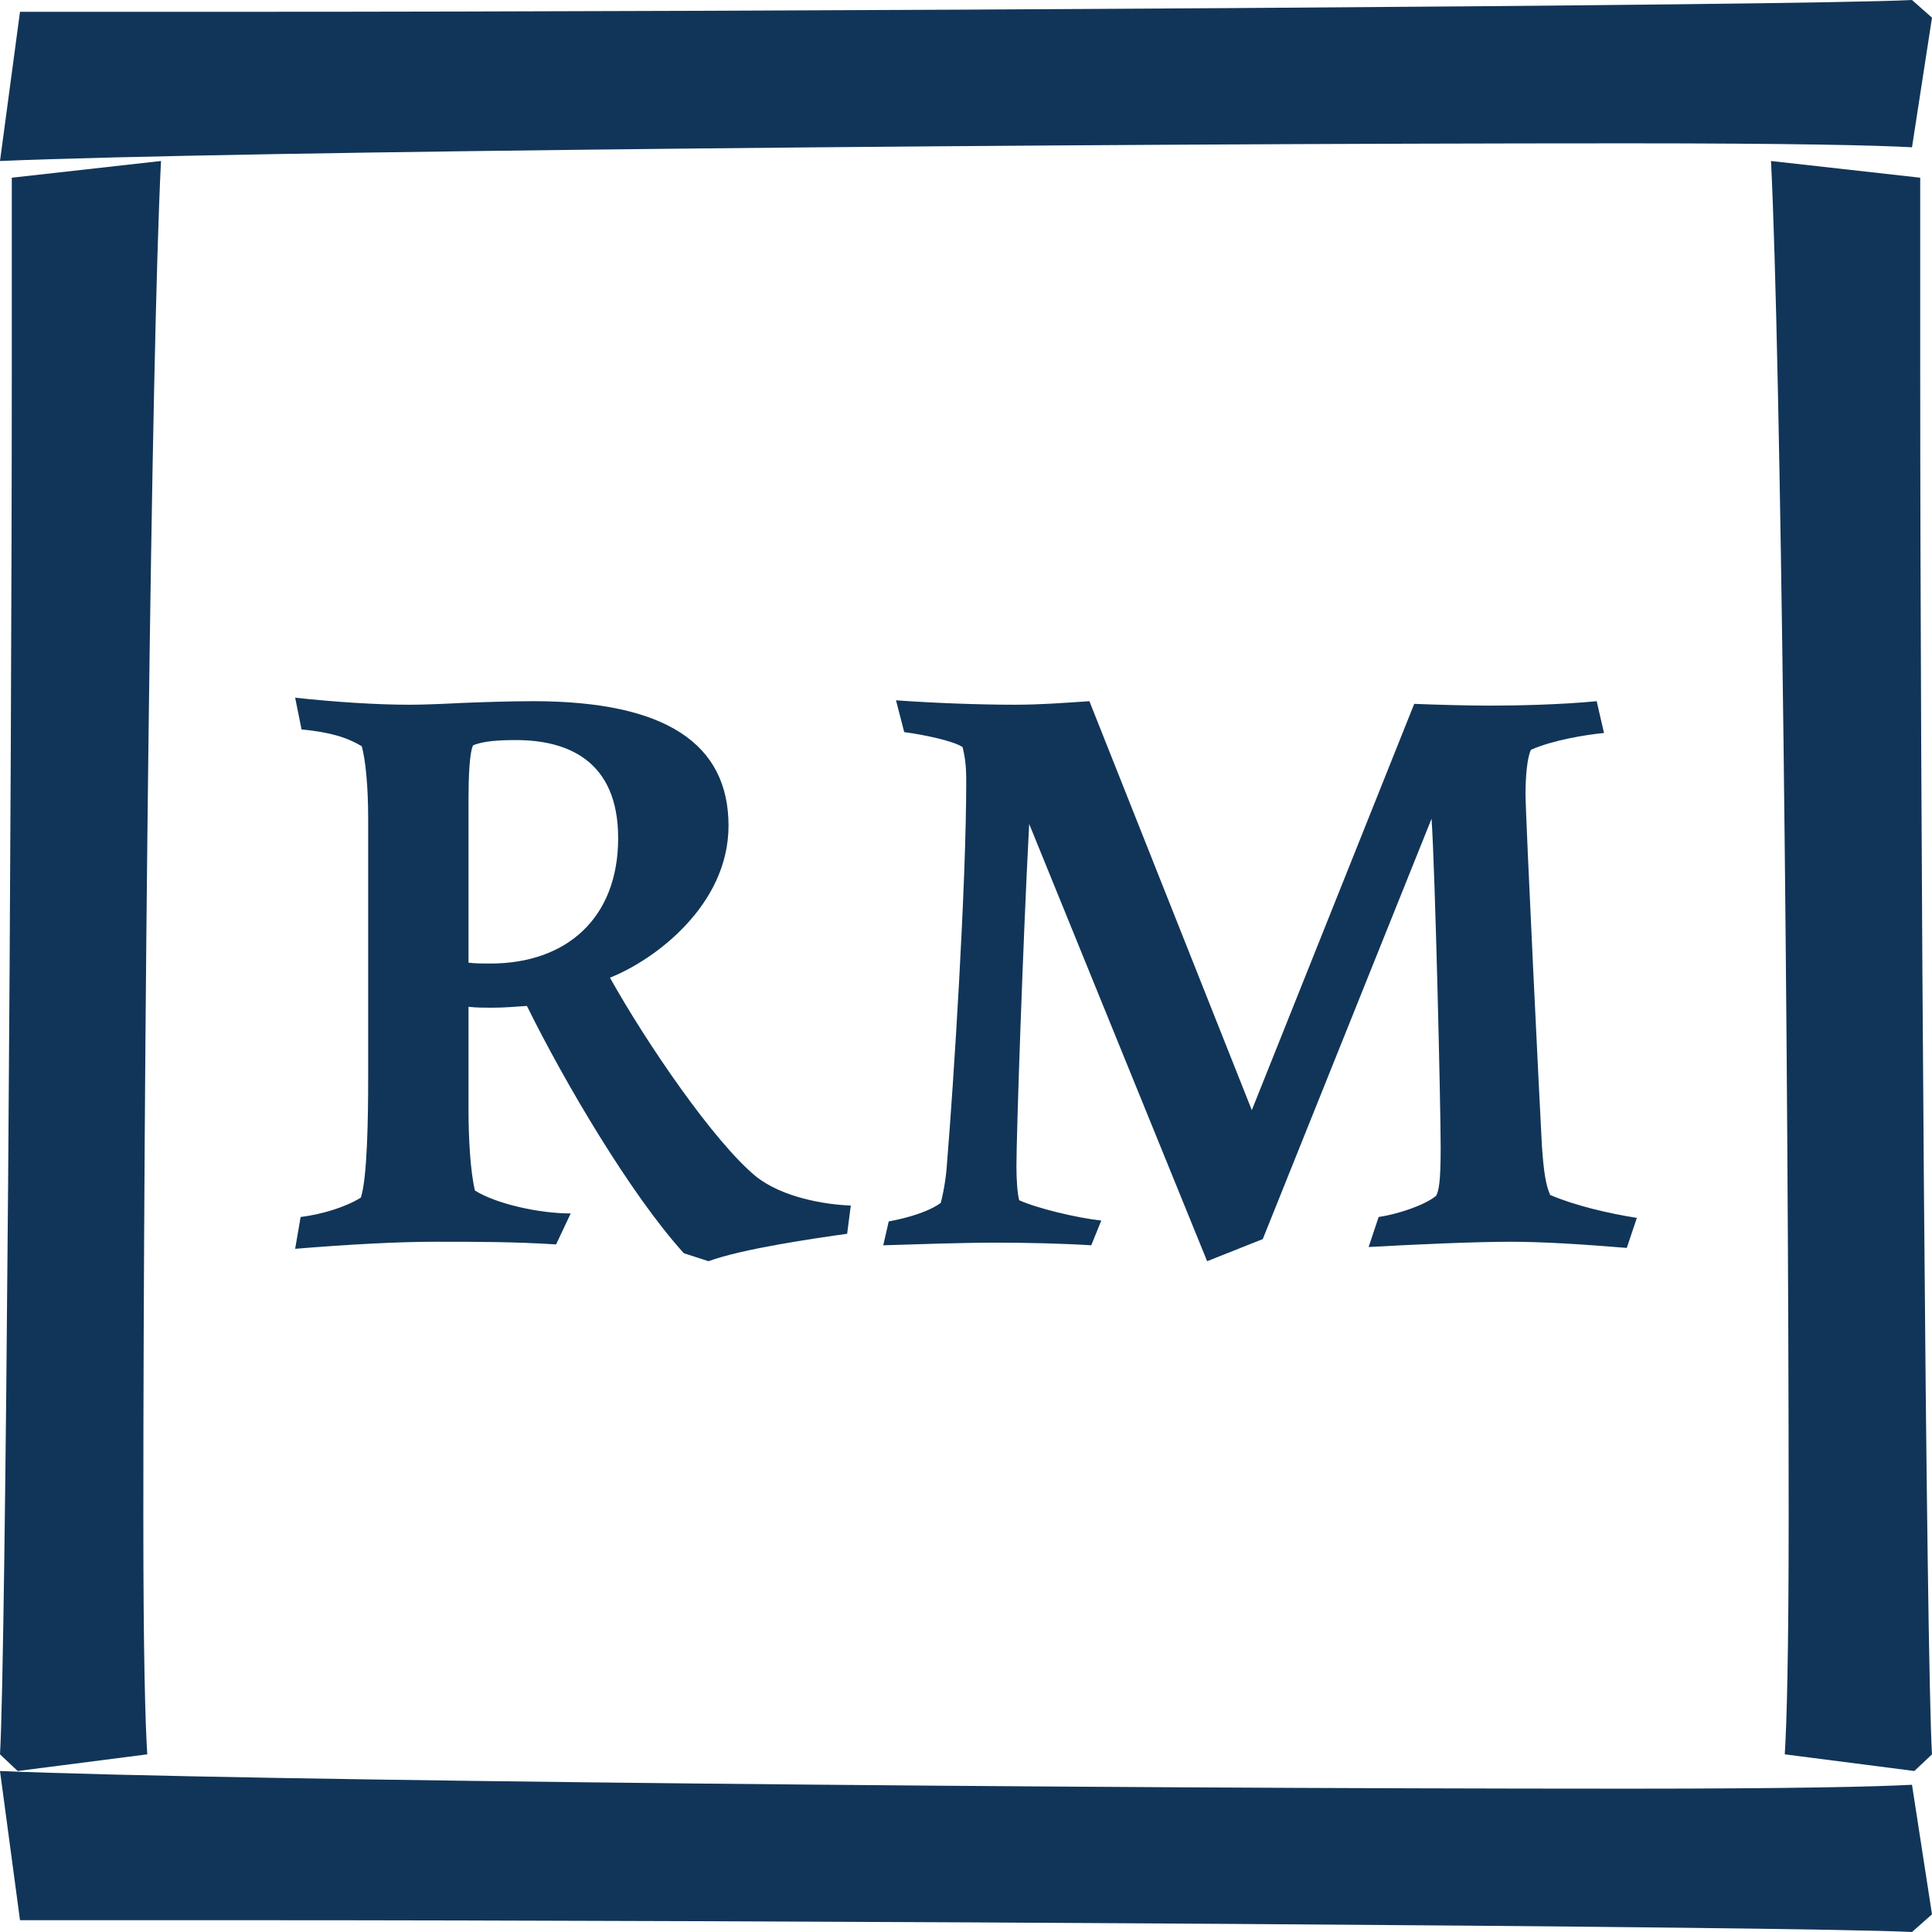 <svg width="48" height="48" viewBox="0 0 48 48" fill="none" xmlns="http://www.w3.org/2000/svg">
<path d="M0 4C5.77 3.756 26.86 3.561 40.439 3.561C44.568 3.561 46.607 3.61 47.503 3.659L48 0.439L47.503 0C44.618 0.146 19.001 0.293 6.118 0.293H0.497L0 4Z" fill="#113558"/>
<path d="M0 44C5.77 44.244 26.86 44.439 40.439 44.439C44.568 44.439 46.607 44.39 47.503 44.342L48 47.561L47.503 48C44.618 47.854 19.001 47.707 6.118 47.707H0.497L0 44Z" fill="#113558"/>
<path d="M4 4C3.756 8.808 3.561 26.383 3.561 37.7C3.561 41.14 3.61 42.839 3.659 43.586L0.439 44L0 43.586C0.146 41.181 0.293 19.834 0.293 9.098L0.293 4.415L4 4Z" fill="#113558"/>
<path d="M44 4C44.244 8.808 44.439 26.383 44.439 37.7C44.439 41.14 44.39 42.839 44.342 43.586L47.561 44L48 43.586C47.854 41.181 47.707 19.834 47.707 9.098V4.415L44 4Z" fill="#113558"/>
<path d="M17.602 31.334C18.44 31.026 20.254 30.763 21.047 30.653L21.138 29.951C20.503 29.929 19.438 29.754 18.78 29.227C17.738 28.371 16.06 25.913 15.154 24.29C16.264 23.851 18.1 22.49 18.1 20.515C18.1 18.475 16.536 17.421 13.249 17.421C12.683 17.421 12.025 17.443 11.459 17.465C11.051 17.487 10.529 17.509 10.167 17.509C9.373 17.509 8.331 17.443 7.333 17.334L7.492 18.123C8.195 18.189 8.625 18.321 8.988 18.54C9.079 18.869 9.147 19.506 9.147 20.34V26.791C9.147 27.801 9.124 29.271 8.965 29.754C8.58 29.995 7.991 30.171 7.469 30.236L7.333 31.026C8.671 30.917 9.872 30.851 10.802 30.851C11.889 30.851 12.774 30.851 13.816 30.917L14.179 30.148C13.386 30.148 12.32 29.907 11.799 29.578C11.685 29.095 11.64 28.283 11.64 27.559V25.014C11.844 25.036 12.025 25.036 12.229 25.036C12.502 25.036 12.796 25.014 13.091 24.992C14.02 26.879 15.675 29.688 16.99 31.136L17.602 31.334ZM11.64 19.857C11.64 19.33 11.663 18.694 11.754 18.518C12.003 18.409 12.411 18.387 12.819 18.387C14.066 18.387 15.358 18.869 15.358 20.823C15.358 22.819 14.066 23.939 12.184 23.939C12.003 23.939 11.799 23.939 11.64 23.917V19.857Z" fill="#113558"/>
<path d="M22.465 18.189C22.964 18.255 23.689 18.409 23.916 18.562C23.961 18.76 24.006 18.957 24.006 19.396C24.006 22.029 23.689 26.945 23.53 28.876C23.508 29.293 23.417 29.732 23.372 29.885C23.077 30.105 22.556 30.258 22.08 30.346L21.944 30.939C22.669 30.917 23.893 30.873 24.754 30.873C25.502 30.873 26.432 30.895 27.112 30.939L27.361 30.324C26.749 30.258 25.752 30.017 25.321 29.819C25.276 29.644 25.253 29.315 25.253 28.964C25.253 28.218 25.412 23.434 25.57 20.471L29.991 31.334L31.373 30.785L35.567 20.34C35.657 21.7 35.793 27.471 35.793 28.525C35.793 29.359 35.748 29.578 35.68 29.71C35.385 29.951 34.705 30.171 34.252 30.236L34.003 30.982C35.159 30.917 36.632 30.851 37.539 30.851C38.355 30.851 39.352 30.917 40.417 31.004L40.667 30.258C39.964 30.148 39.125 29.951 38.513 29.688C38.4 29.424 38.355 29.117 38.309 28.481C38.264 27.691 37.901 20.274 37.901 19.725C37.901 19.265 37.947 18.804 38.037 18.628C38.581 18.387 39.397 18.255 39.851 18.211L39.669 17.421C38.763 17.509 37.675 17.531 36.995 17.531C36.496 17.531 35.657 17.509 35.136 17.487L31.101 27.581L27.066 17.421C26.409 17.465 25.842 17.509 25.208 17.509C24.324 17.509 23.168 17.465 22.261 17.399L22.465 18.189Z" fill="#113558"/>
</svg>
